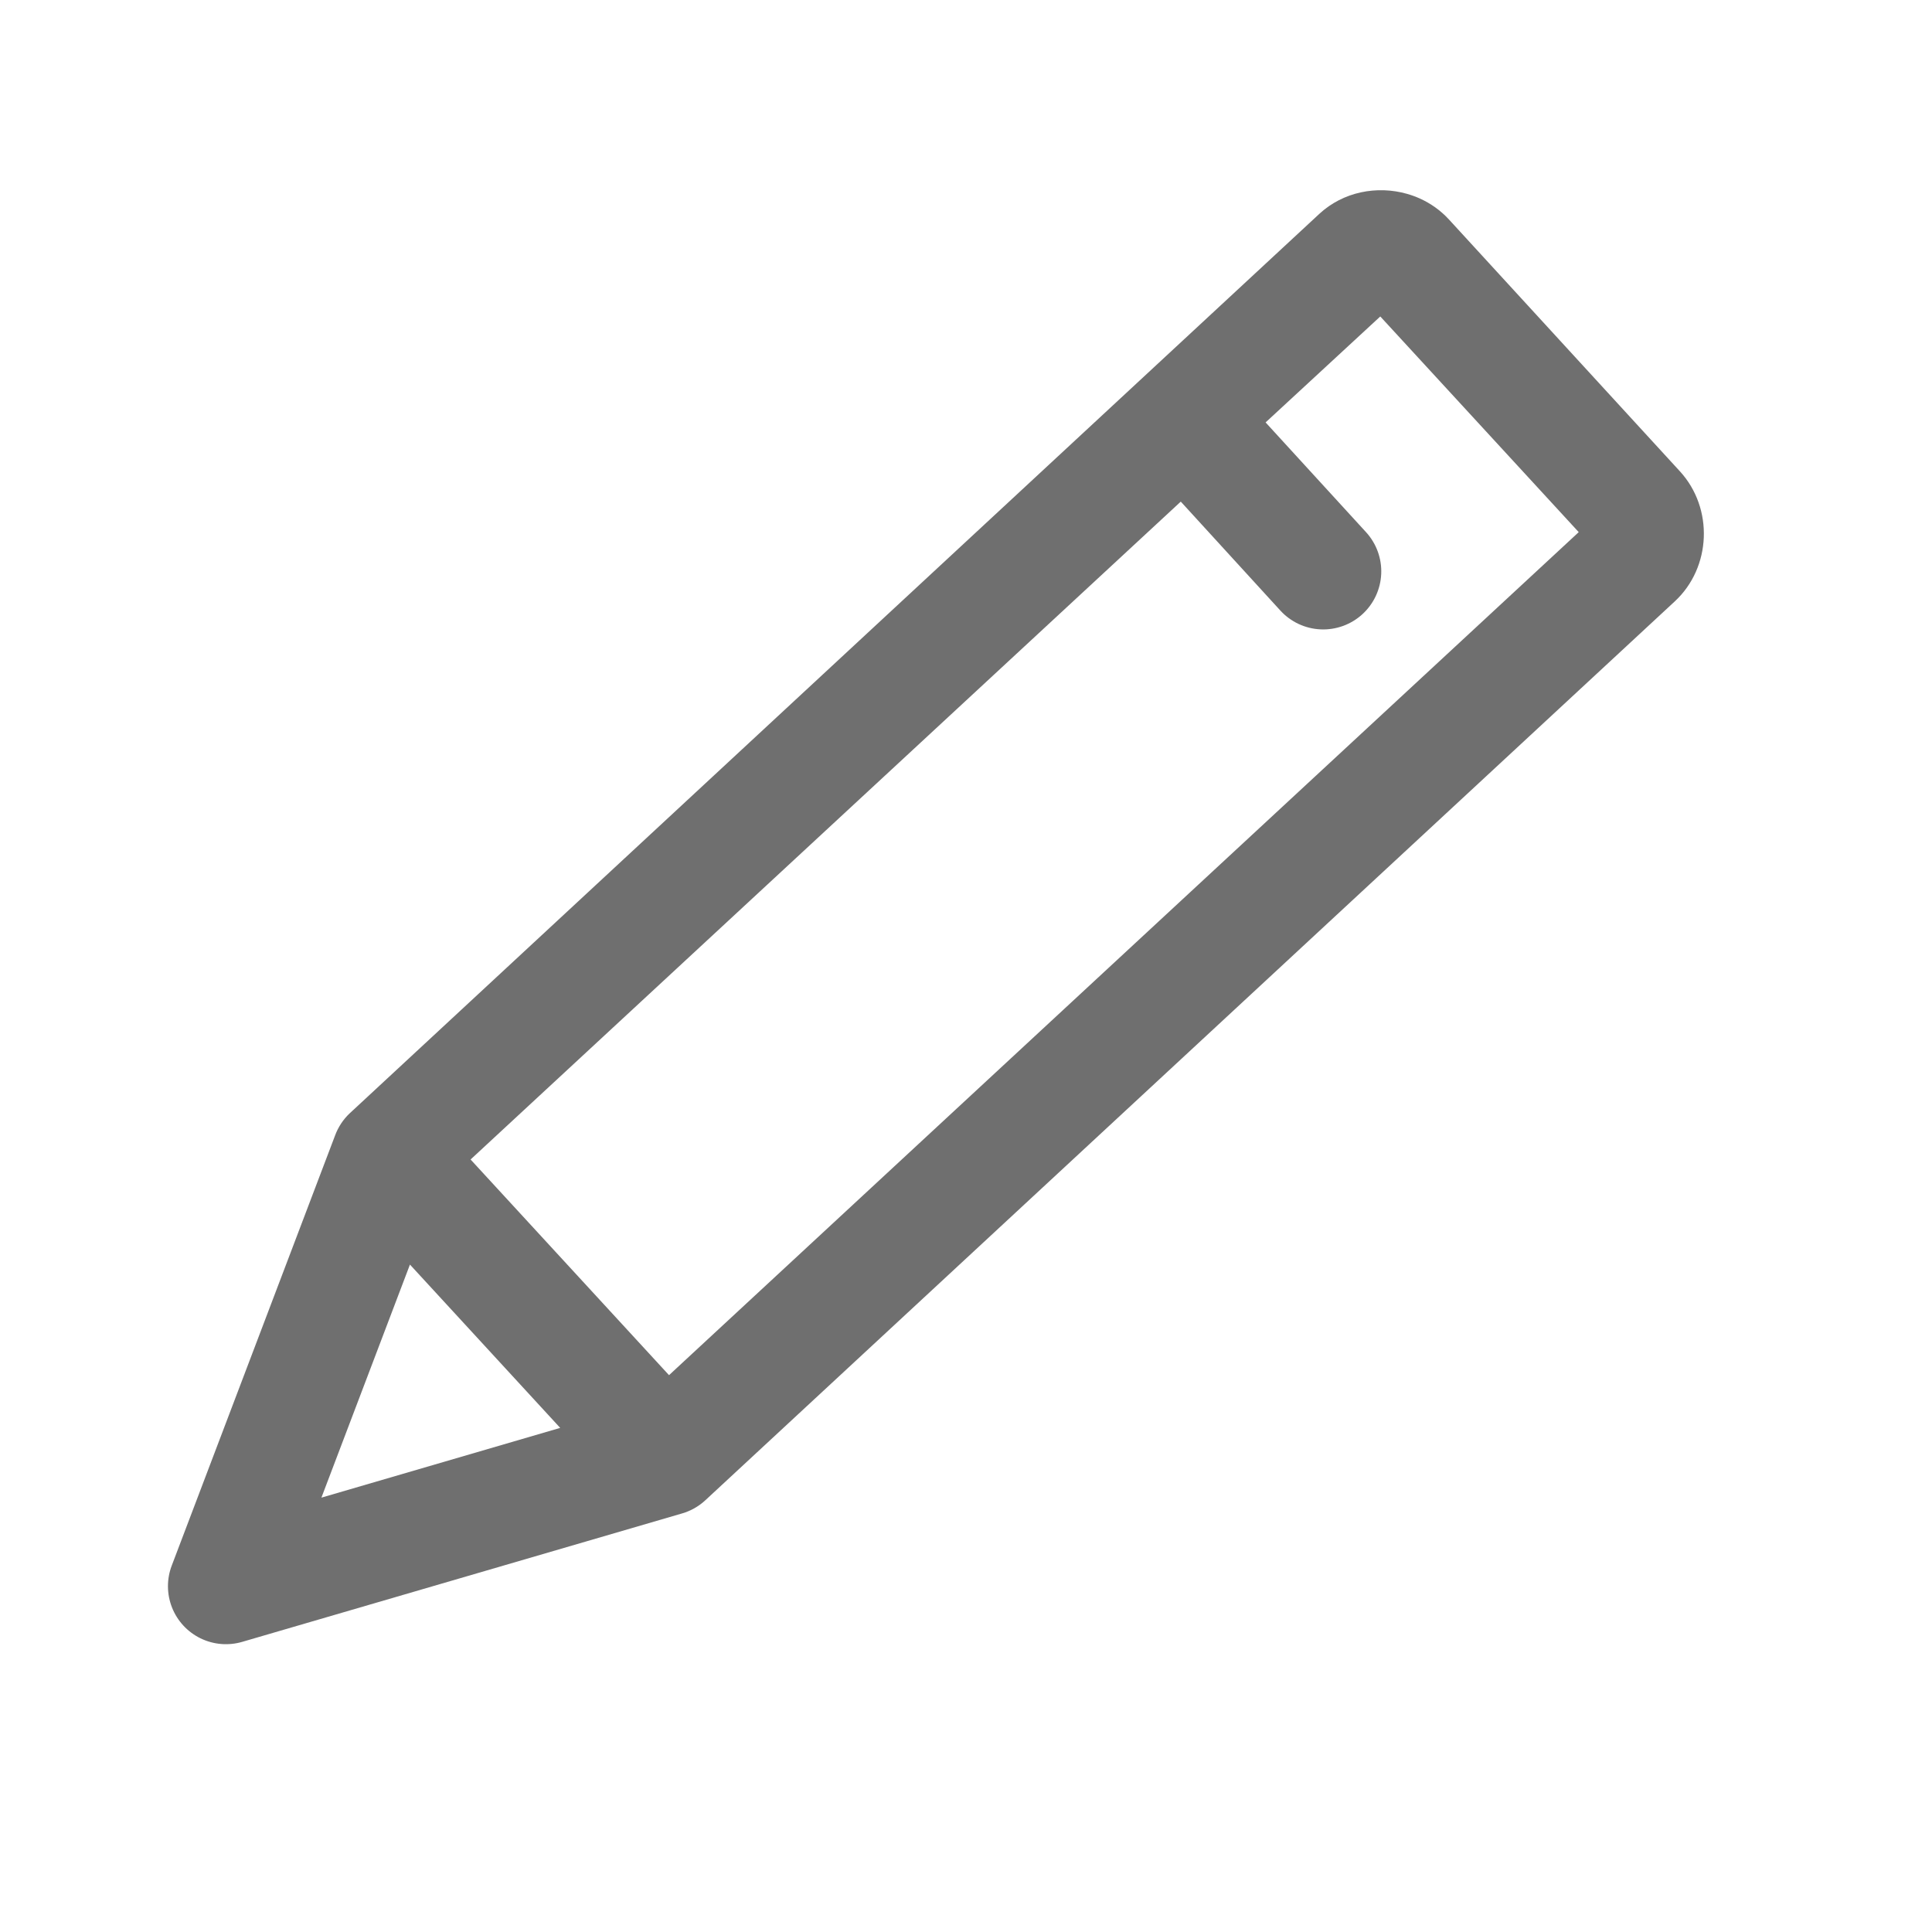 <?xml version="1.0" encoding="UTF-8" standalone="no"?>
<!DOCTYPE svg PUBLIC "-//W3C//DTD SVG 1.1//EN" "http://www.w3.org/Graphics/SVG/1.1/DTD/svg11.dtd">
<svg width="100%" height="100%" viewBox="0 0 1200 1200" version="1.1" xmlns="http://www.w3.org/2000/svg"
     xml:space="preserve"
     style="fill-rule:evenodd;clip-rule:evenodd;stroke-linejoin:round;stroke-miterlimit:2;">
    <g transform="matrix(0.955,0.298,-0.298,0.955,205.828,-151.352)">
        <path d="M718.5,60.375C699.148,60.852 680.242,70.855 670.125,88.5L261.745,801C259.054,805.836 257.515,811.223 257.245,816.75L239.995,1101.75C239.429,1110.72 242.233,1119.58 247.866,1126.58C253.499,1133.59 261.546,1138.23 270.428,1139.61C279.311,1140.98 288.385,1138.98 295.869,1134L532.869,976.5C537.494,973.421 541.346,969.316 544.119,964.5L952.499,252.38C967.917,225.493 958.374,190.005 931.499,174.38L748.119,67.88C741.4,63.973 734.107,61.626 726.744,60.755C723.982,60.426 721.26,60.313 718.494,60.38L718.5,60.375ZM725.25,138L882.75,229.125L499.5,897.005L342,805.88L641.25,284.63L720.375,330.755C728.629,335.579 738.465,336.927 747.711,334.501C756.961,332.075 764.867,326.075 769.691,317.817C774.515,309.563 775.859,299.731 773.433,290.481C771.007,281.235 765.004,273.329 756.749,268.504L676.874,222.004L725.25,138ZM325.5,879.38L444.75,948.38L316.13,1033.88L325.5,879.38Z" style="fill:rgb(111,111,111);fill-rule:nonzero;"/>
    </g>
</svg>
